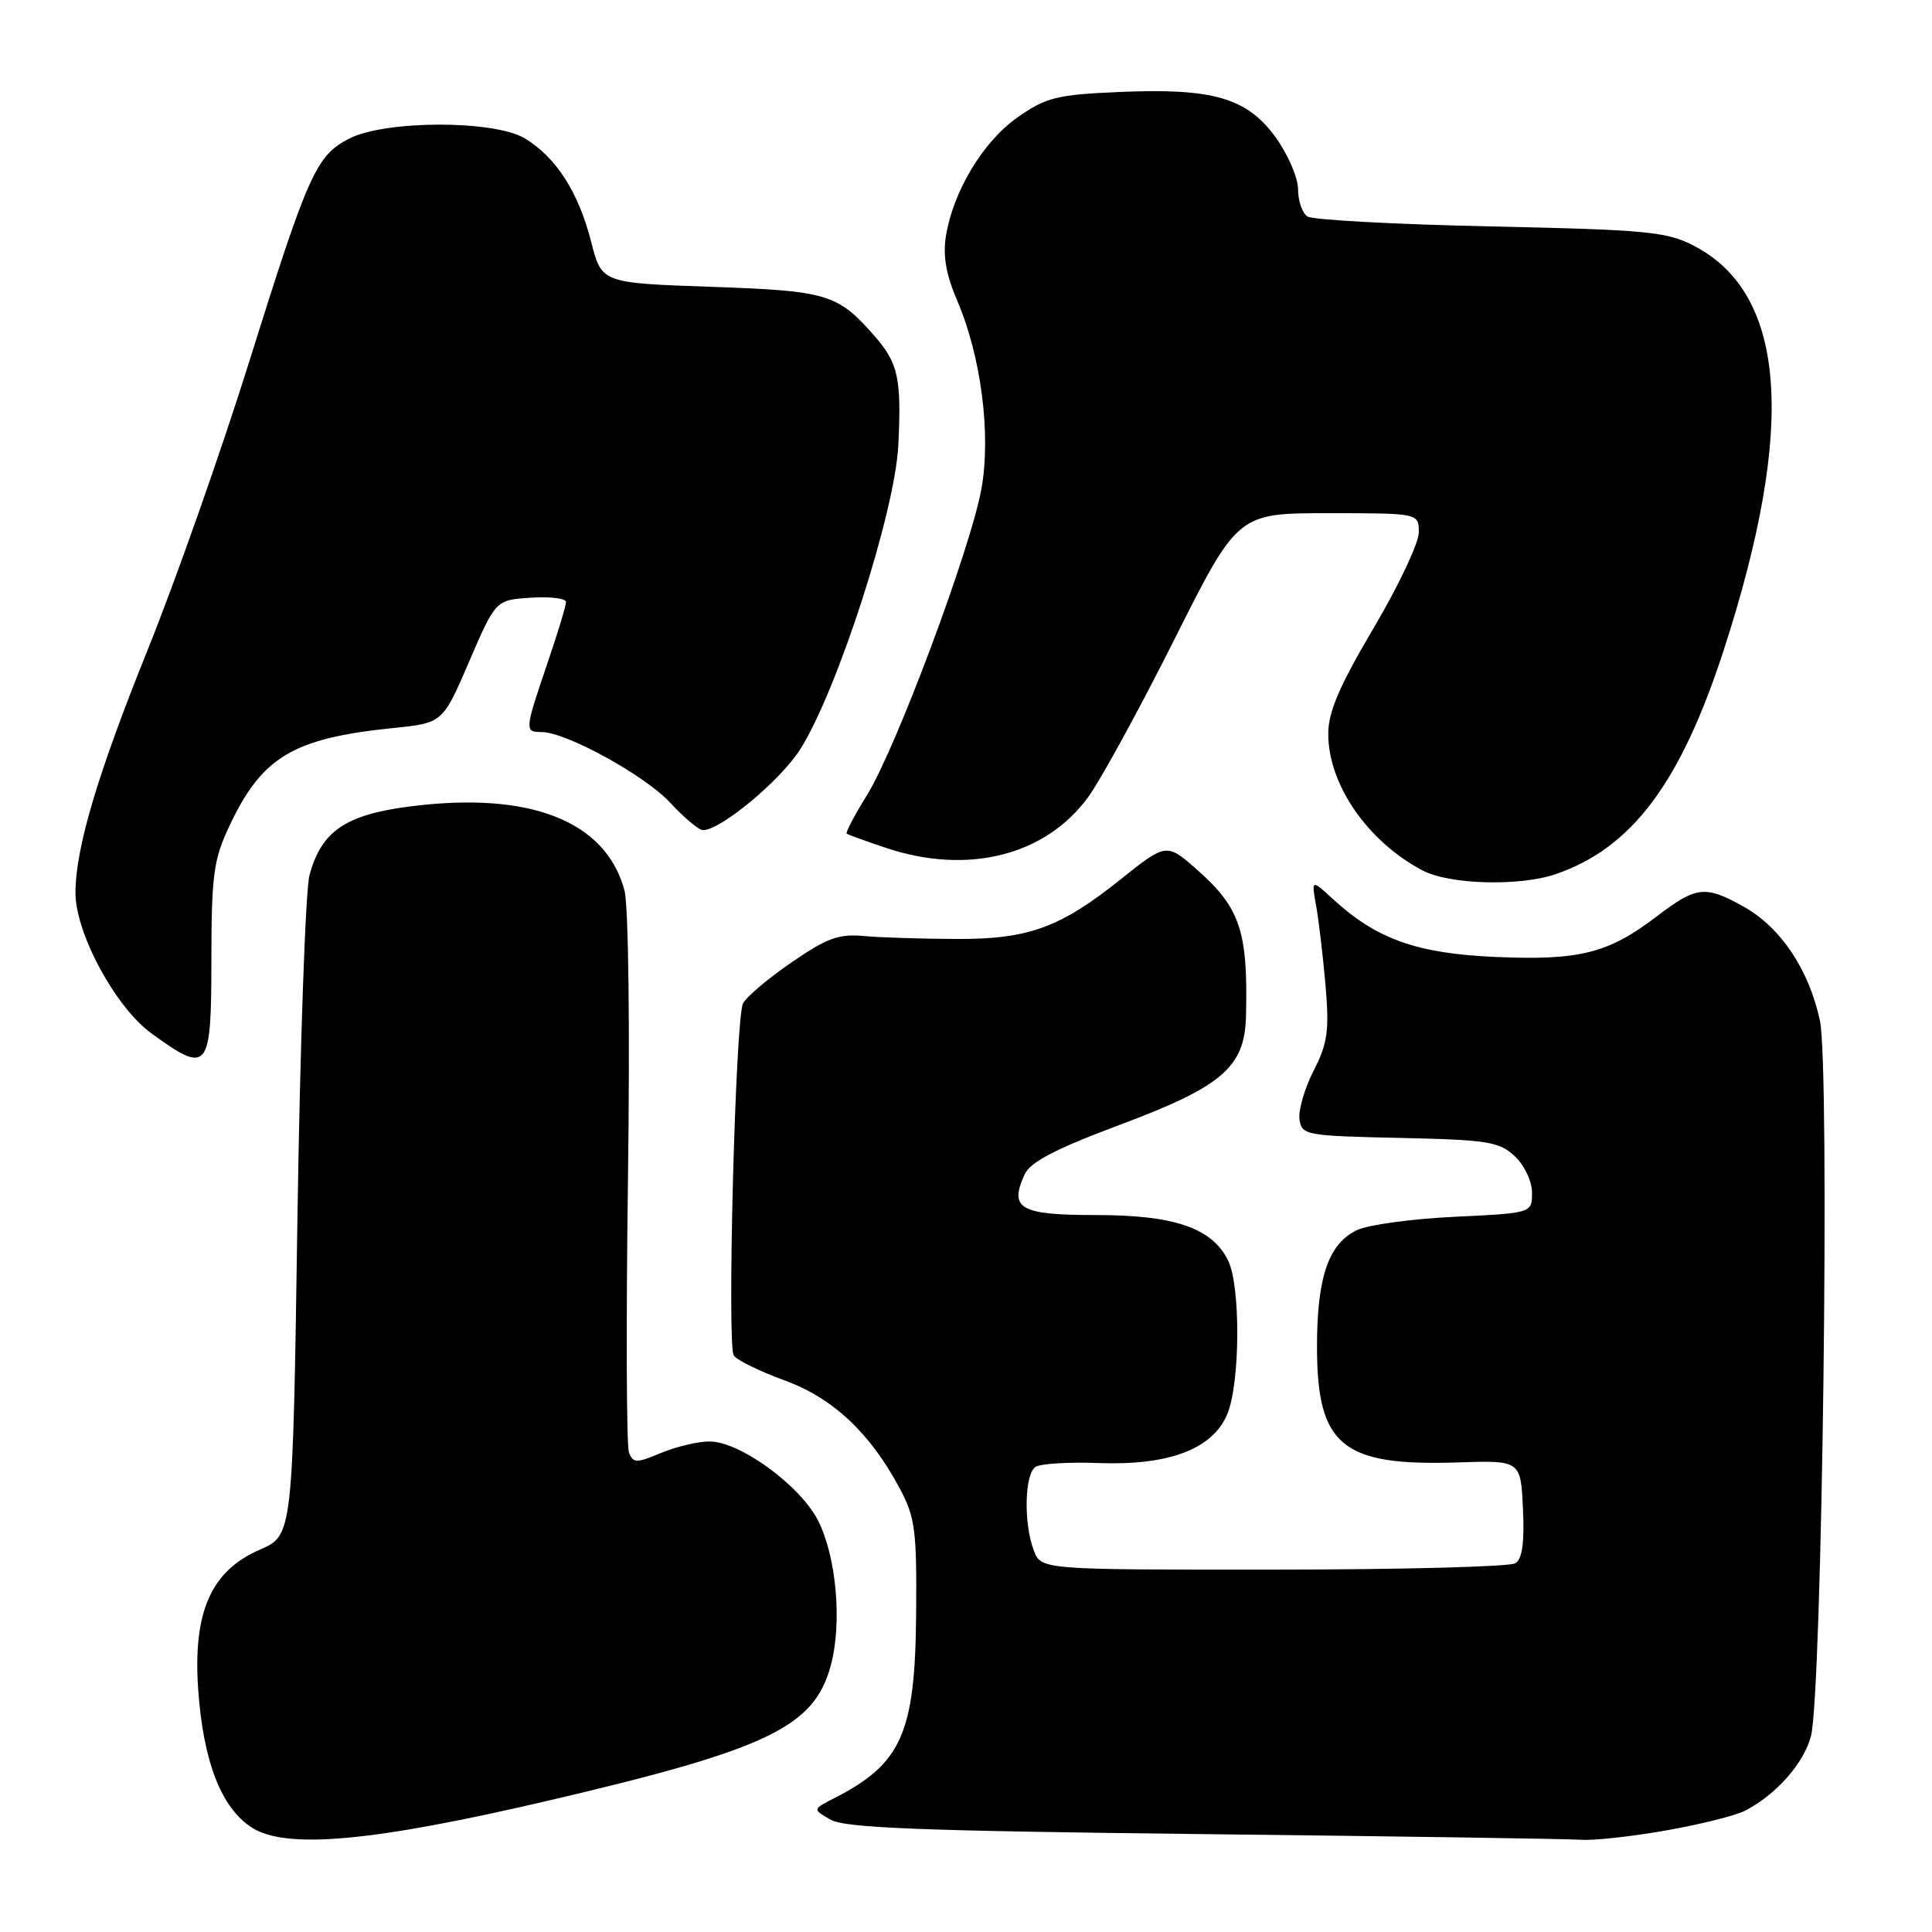 <?xml version="1.0" encoding="UTF-8" standalone="no"?>
<!DOCTYPE svg PUBLIC "-//W3C//DTD SVG 1.1//EN" "http://www.w3.org/Graphics/SVG/1.1/DTD/svg11.dtd" >
<svg xmlns="http://www.w3.org/2000/svg" xmlns:xlink="http://www.w3.org/1999/xlink" version="1.1" viewBox="0 0 256 256">
 <g >
 <path fill="currentColor"
d=" M 72.50 238.63 C 101.73 231.80 107.88 228.86 110.08 220.69 C 111.61 215.03 110.83 206.23 108.38 201.45 C 106.00 196.80 98.02 191.00 94.01 191.00 C 92.49 191.00 89.60 191.69 87.60 192.52 C 84.30 193.90 83.90 193.89 83.34 192.46 C 83.01 191.58 82.95 175.26 83.21 156.18 C 83.48 136.20 83.28 120.02 82.75 118.00 C 80.28 108.74 70.13 104.79 54.15 106.88 C 45.74 107.98 42.57 110.17 41.01 115.96 C 40.48 117.94 39.76 138.43 39.41 161.51 C 38.79 203.45 38.79 203.45 34.43 205.34 C 27.96 208.14 25.55 213.61 26.26 223.85 C 26.93 233.43 29.33 239.60 33.40 242.18 C 37.95 245.07 49.37 244.03 72.50 238.63 Z  M 220.72 242.55 C 225.24 241.76 229.96 240.58 231.22 239.93 C 235.34 237.81 239.02 233.65 239.96 230.05 C 241.45 224.33 242.49 141.49 241.15 135.24 C 239.70 128.49 235.98 122.92 231.10 120.17 C 225.95 117.28 224.80 117.41 219.55 121.41 C 213.11 126.33 209.29 127.29 198.15 126.80 C 187.75 126.35 182.40 124.44 176.63 119.14 C 173.76 116.50 173.76 116.50 174.39 120.00 C 174.74 121.92 175.30 126.68 175.64 130.56 C 176.15 136.58 175.92 138.24 174.06 141.88 C 172.86 144.23 172.02 147.13 172.19 148.33 C 172.49 150.41 173.02 150.51 185.47 150.78 C 197.13 151.03 198.67 151.28 200.72 153.21 C 202.00 154.41 203.00 156.53 203.00 158.04 C 203.00 160.74 203.00 160.74 192.75 161.23 C 187.11 161.50 181.29 162.29 179.82 162.99 C 176.03 164.78 174.50 169.26 174.51 178.50 C 174.52 191.56 177.83 194.28 193.10 193.78 C 201.50 193.50 201.50 193.50 201.80 199.91 C 202.01 204.36 201.71 206.57 200.80 207.14 C 200.09 207.60 185.65 207.98 168.73 207.98 C 137.95 208.00 137.95 208.00 136.98 205.43 C 135.61 201.84 135.76 195.27 137.23 194.36 C 137.91 193.94 141.66 193.71 145.56 193.86 C 154.90 194.21 160.68 192.01 162.62 187.38 C 164.34 183.26 164.40 170.36 162.72 167.00 C 160.58 162.70 155.61 161.00 145.22 161.00 C 135.15 161.00 133.69 160.17 135.76 155.63 C 136.52 153.97 139.81 152.25 148.45 149.02 C 161.96 143.96 164.94 141.39 165.10 134.67 C 165.38 123.34 164.33 120.25 158.49 115.13 C 154.60 111.71 154.48 111.72 148.50 116.51 C 140.54 122.88 136.32 124.43 127.00 124.42 C 122.33 124.41 116.70 124.23 114.50 124.03 C 111.15 123.71 109.57 124.29 104.80 127.58 C 101.67 129.73 98.80 132.18 98.44 133.00 C 97.43 135.28 96.32 178.34 97.23 179.62 C 97.67 180.24 100.68 181.71 103.91 182.89 C 110.35 185.23 115.28 189.85 119.21 197.20 C 121.27 201.07 121.49 202.76 121.39 214.03 C 121.25 229.68 119.45 233.72 110.57 238.25 C 107.65 239.74 107.65 239.74 110.07 241.12 C 112.00 242.22 122.14 242.61 159.50 243.03 C 185.35 243.32 207.85 243.66 209.50 243.78 C 211.15 243.90 216.20 243.35 220.72 242.55 Z  M 28.01 127.25 C 28.02 115.97 28.29 113.92 30.37 109.50 C 34.69 100.29 38.80 97.83 52.08 96.47 C 58.66 95.80 58.66 95.80 62.17 87.65 C 65.68 79.50 65.68 79.50 70.34 79.20 C 72.90 79.03 75.00 79.29 75.00 79.77 C 75.00 80.25 73.88 83.96 72.50 88.00 C 69.52 96.75 69.50 97.00 71.75 97.00 C 75.01 97.00 85.48 102.75 88.83 106.39 C 90.66 108.37 92.61 110.00 93.15 110.00 C 95.50 110.00 103.42 103.41 106.04 99.28 C 110.94 91.54 118.60 67.82 119.03 59.00 C 119.47 50.15 119.02 48.09 115.86 44.50 C 110.97 38.93 109.68 38.54 94.11 38.00 C 79.72 37.50 79.72 37.50 78.32 32.00 C 76.64 25.44 73.70 20.86 69.55 18.34 C 65.49 15.89 51.01 15.91 46.24 18.38 C 41.89 20.63 40.83 22.99 33.03 47.90 C 29.31 59.78 23.27 76.92 19.61 86.00 C 12.92 102.58 10.00 112.40 10.00 118.31 C 10.00 123.67 15.31 133.49 20.08 136.94 C 27.61 142.40 28.00 141.93 28.01 127.25 Z  M 206.10 115.84 C 216.23 112.39 222.70 103.75 228.45 86.00 C 238.00 56.49 236.71 38.97 224.50 32.59 C 220.88 30.70 218.32 30.45 197.50 30.00 C 184.85 29.73 173.94 29.14 173.25 28.69 C 172.56 28.25 172.00 26.63 172.00 25.09 C 172.00 23.56 170.66 20.45 169.03 18.20 C 165.23 12.95 160.71 11.65 148.27 12.19 C 140.00 12.55 138.61 12.90 134.83 15.55 C 130.26 18.76 126.31 25.32 125.34 31.28 C 124.92 33.88 125.36 36.42 126.84 39.85 C 130.01 47.23 131.34 57.60 130.04 64.80 C 128.60 72.71 118.79 99.00 114.93 105.27 C 113.25 107.99 112.02 110.33 112.19 110.46 C 112.36 110.60 114.72 111.45 117.43 112.36 C 128.24 115.96 138.52 113.38 144.19 105.62 C 145.84 103.35 150.98 93.96 155.60 84.75 C 164.01 68.00 164.01 68.00 176.01 68.00 C 188.00 68.00 188.00 68.00 188.00 70.55 C 188.00 71.95 185.30 77.66 182.00 83.24 C 177.47 90.91 176.00 94.33 176.00 97.24 C 176.00 103.96 181.21 111.50 188.50 115.34 C 192.05 117.21 201.31 117.47 206.10 115.84 Z "/>
</g>
</svg>